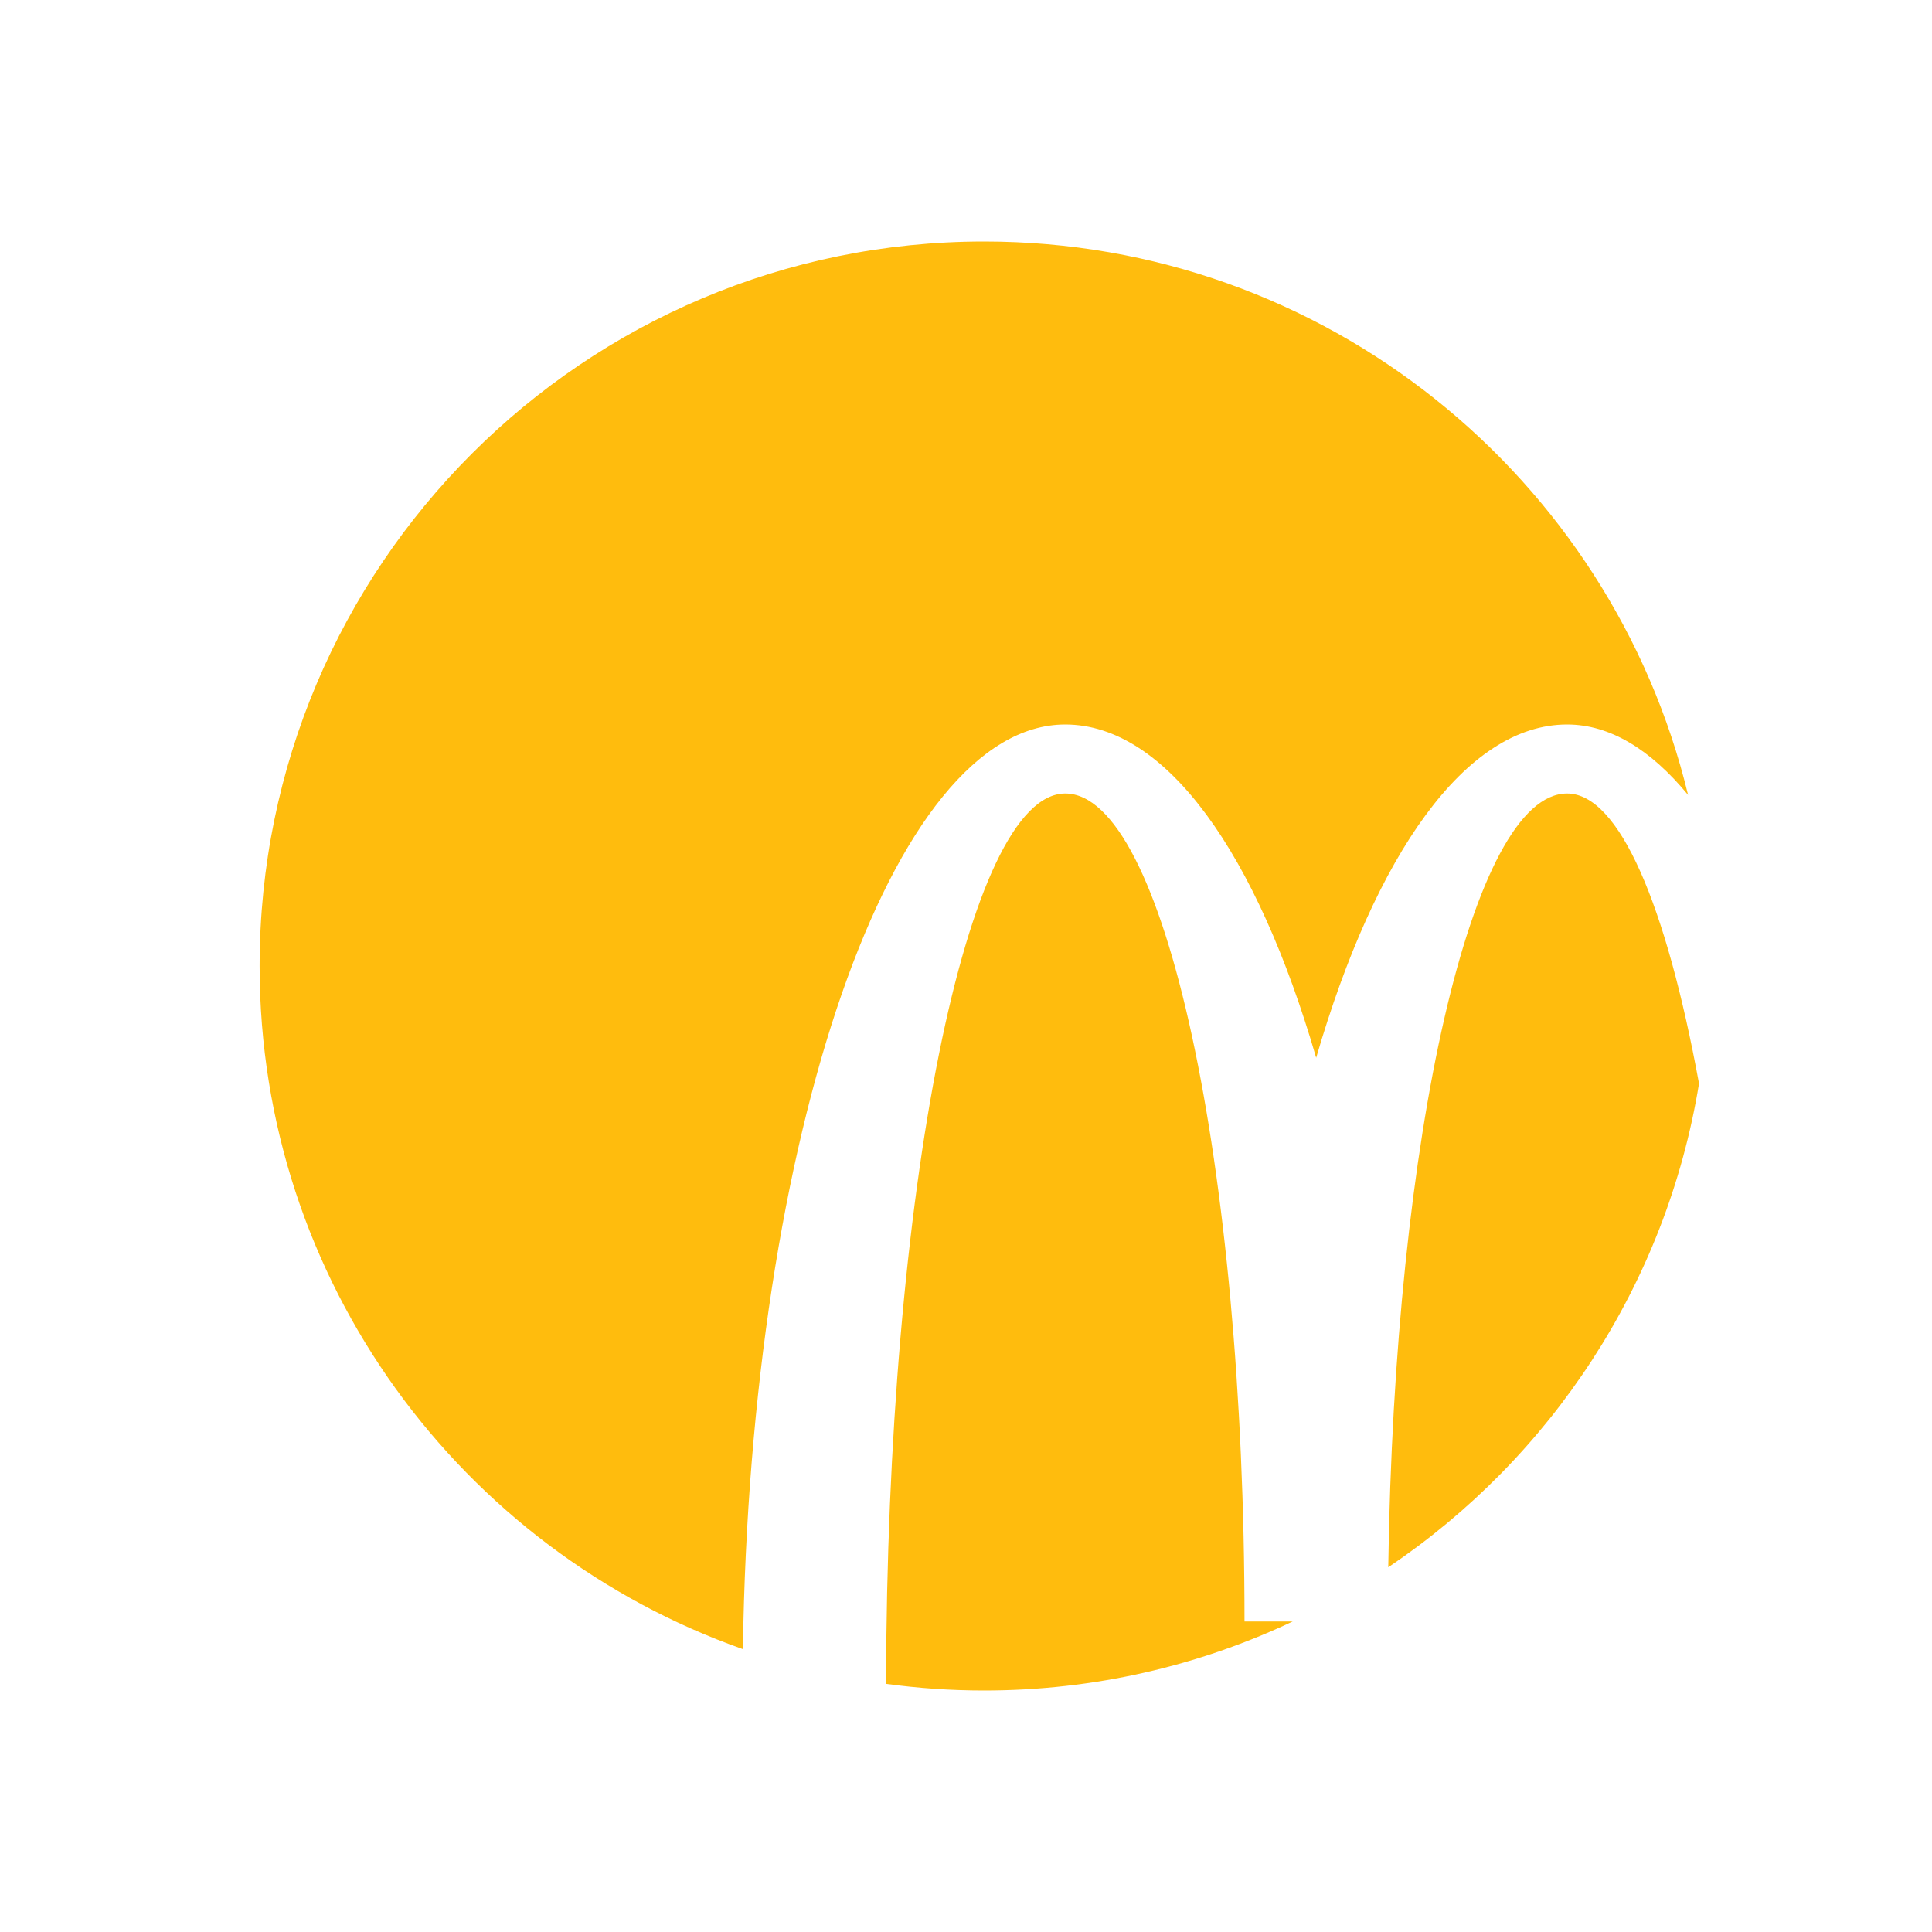 <svg width="32" height="32" viewBox="0 0 32 32" fill="none" xmlns="http://www.w3.org/2000/svg">
<path d="M17.644 13.143C19.283 13.143 20.613 19.284 20.613 26.857H21.411C19.86 27.589 18.128 28 16.3 28C15.749 28 15.207 27.962 14.676 27.89C14.688 19.735 16.012 13.143 17.644 13.143ZM16.3 4C21.951 4 26.687 7.907 27.96 13.167C27.341 12.415 26.666 12 25.956 12C24.277 12 22.779 14.153 21.8 17.52C20.821 14.153 19.323 12 17.644 12C14.77 12 12.425 18.796 12.305 27.315C7.642 25.669 4.3 21.226 4.3 16C4.3 9.373 9.673 4 16.3 4ZM25.956 13.143C26.821 13.143 27.599 14.994 28.141 17.947C27.597 21.279 25.683 24.148 22.994 25.959C23.095 18.804 24.382 13.143 25.956 13.143Z" fill="#FFBC0D"/>
</svg>
